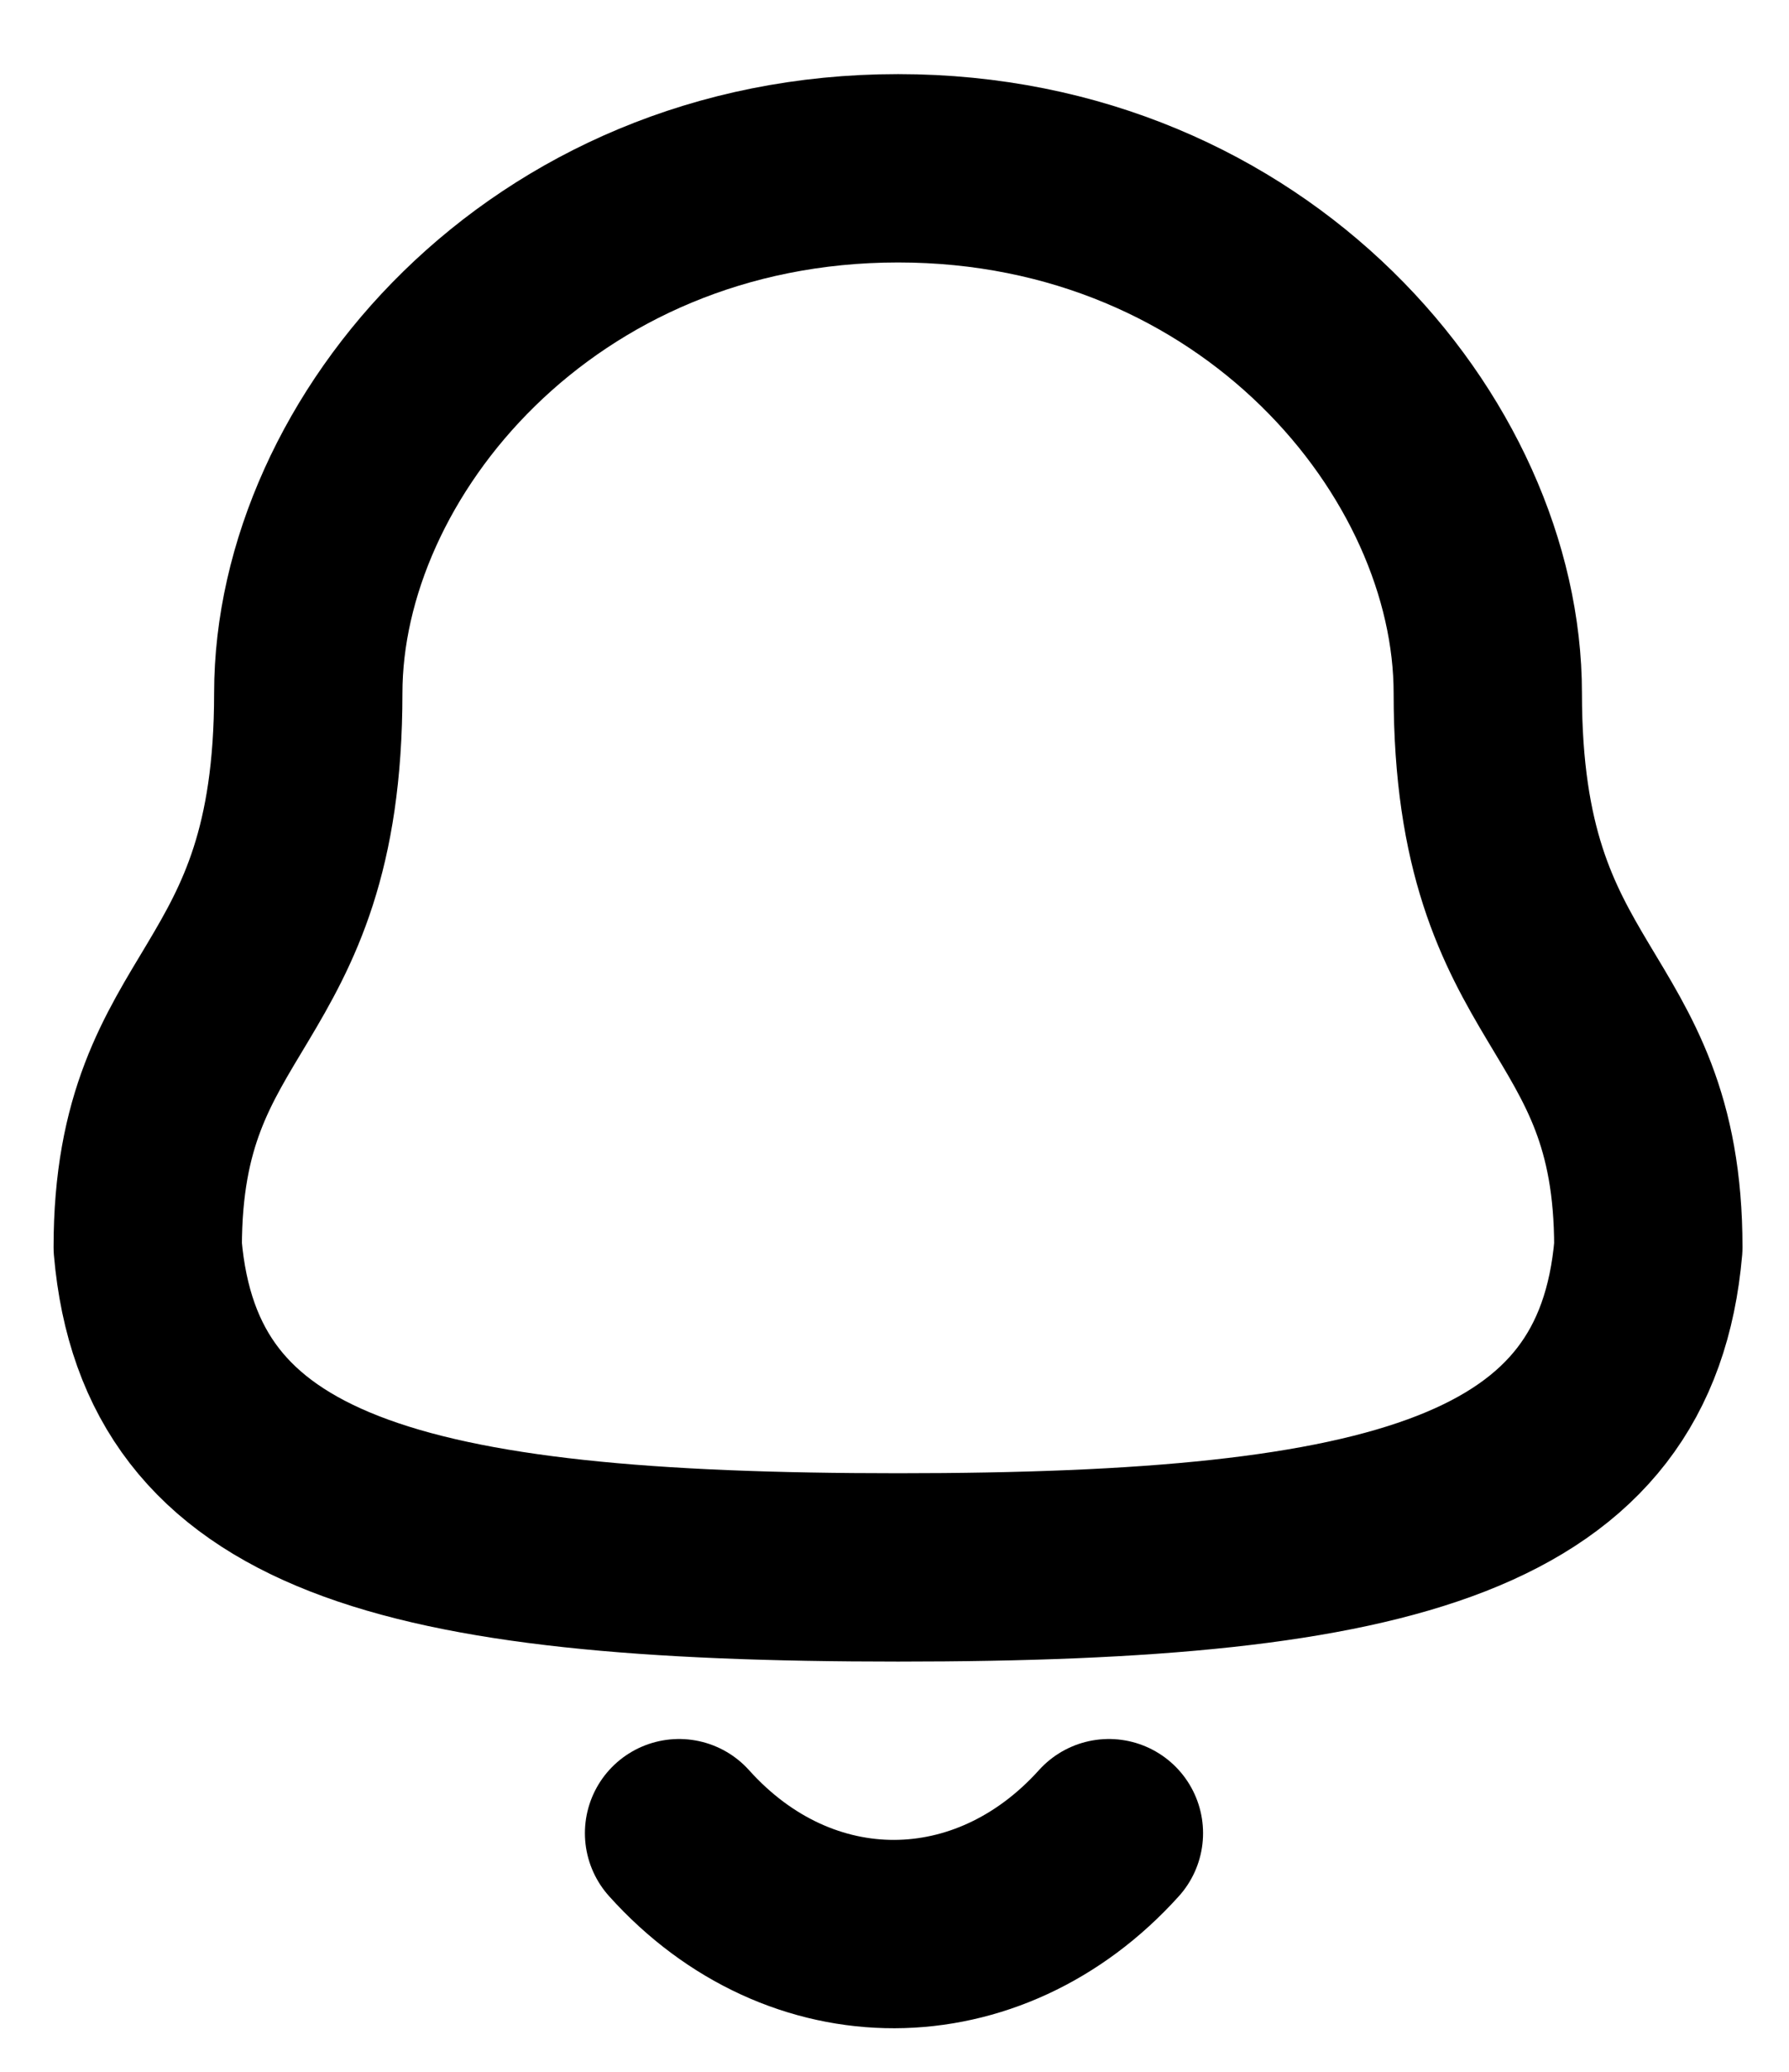 <svg width="19" height="22" viewBox="0 0 19 22" fill="none" xmlns="http://www.w3.org/2000/svg">
<path fill-rule="evenodd" clip-rule="evenodd" d="M9.538 16.644C14.824 16.644 17.27 15.966 17.506 13.244C17.506 10.524 15.801 10.698 15.801 7.361C15.801 4.754 13.33 1.787 9.538 1.787C5.745 1.787 3.274 4.754 3.274 7.361C3.274 10.698 1.569 10.524 1.569 13.244C1.806 15.976 4.252 16.644 9.538 16.644Z" stroke="black" stroke-width="2" stroke-linecap="round" stroke-linejoin="round"/>
<path d="M11.777 19.466C10.498 20.886 8.503 20.903 7.212 19.466" stroke="black" stroke-width="2" stroke-linecap="round" stroke-linejoin="round"/>
</svg>
